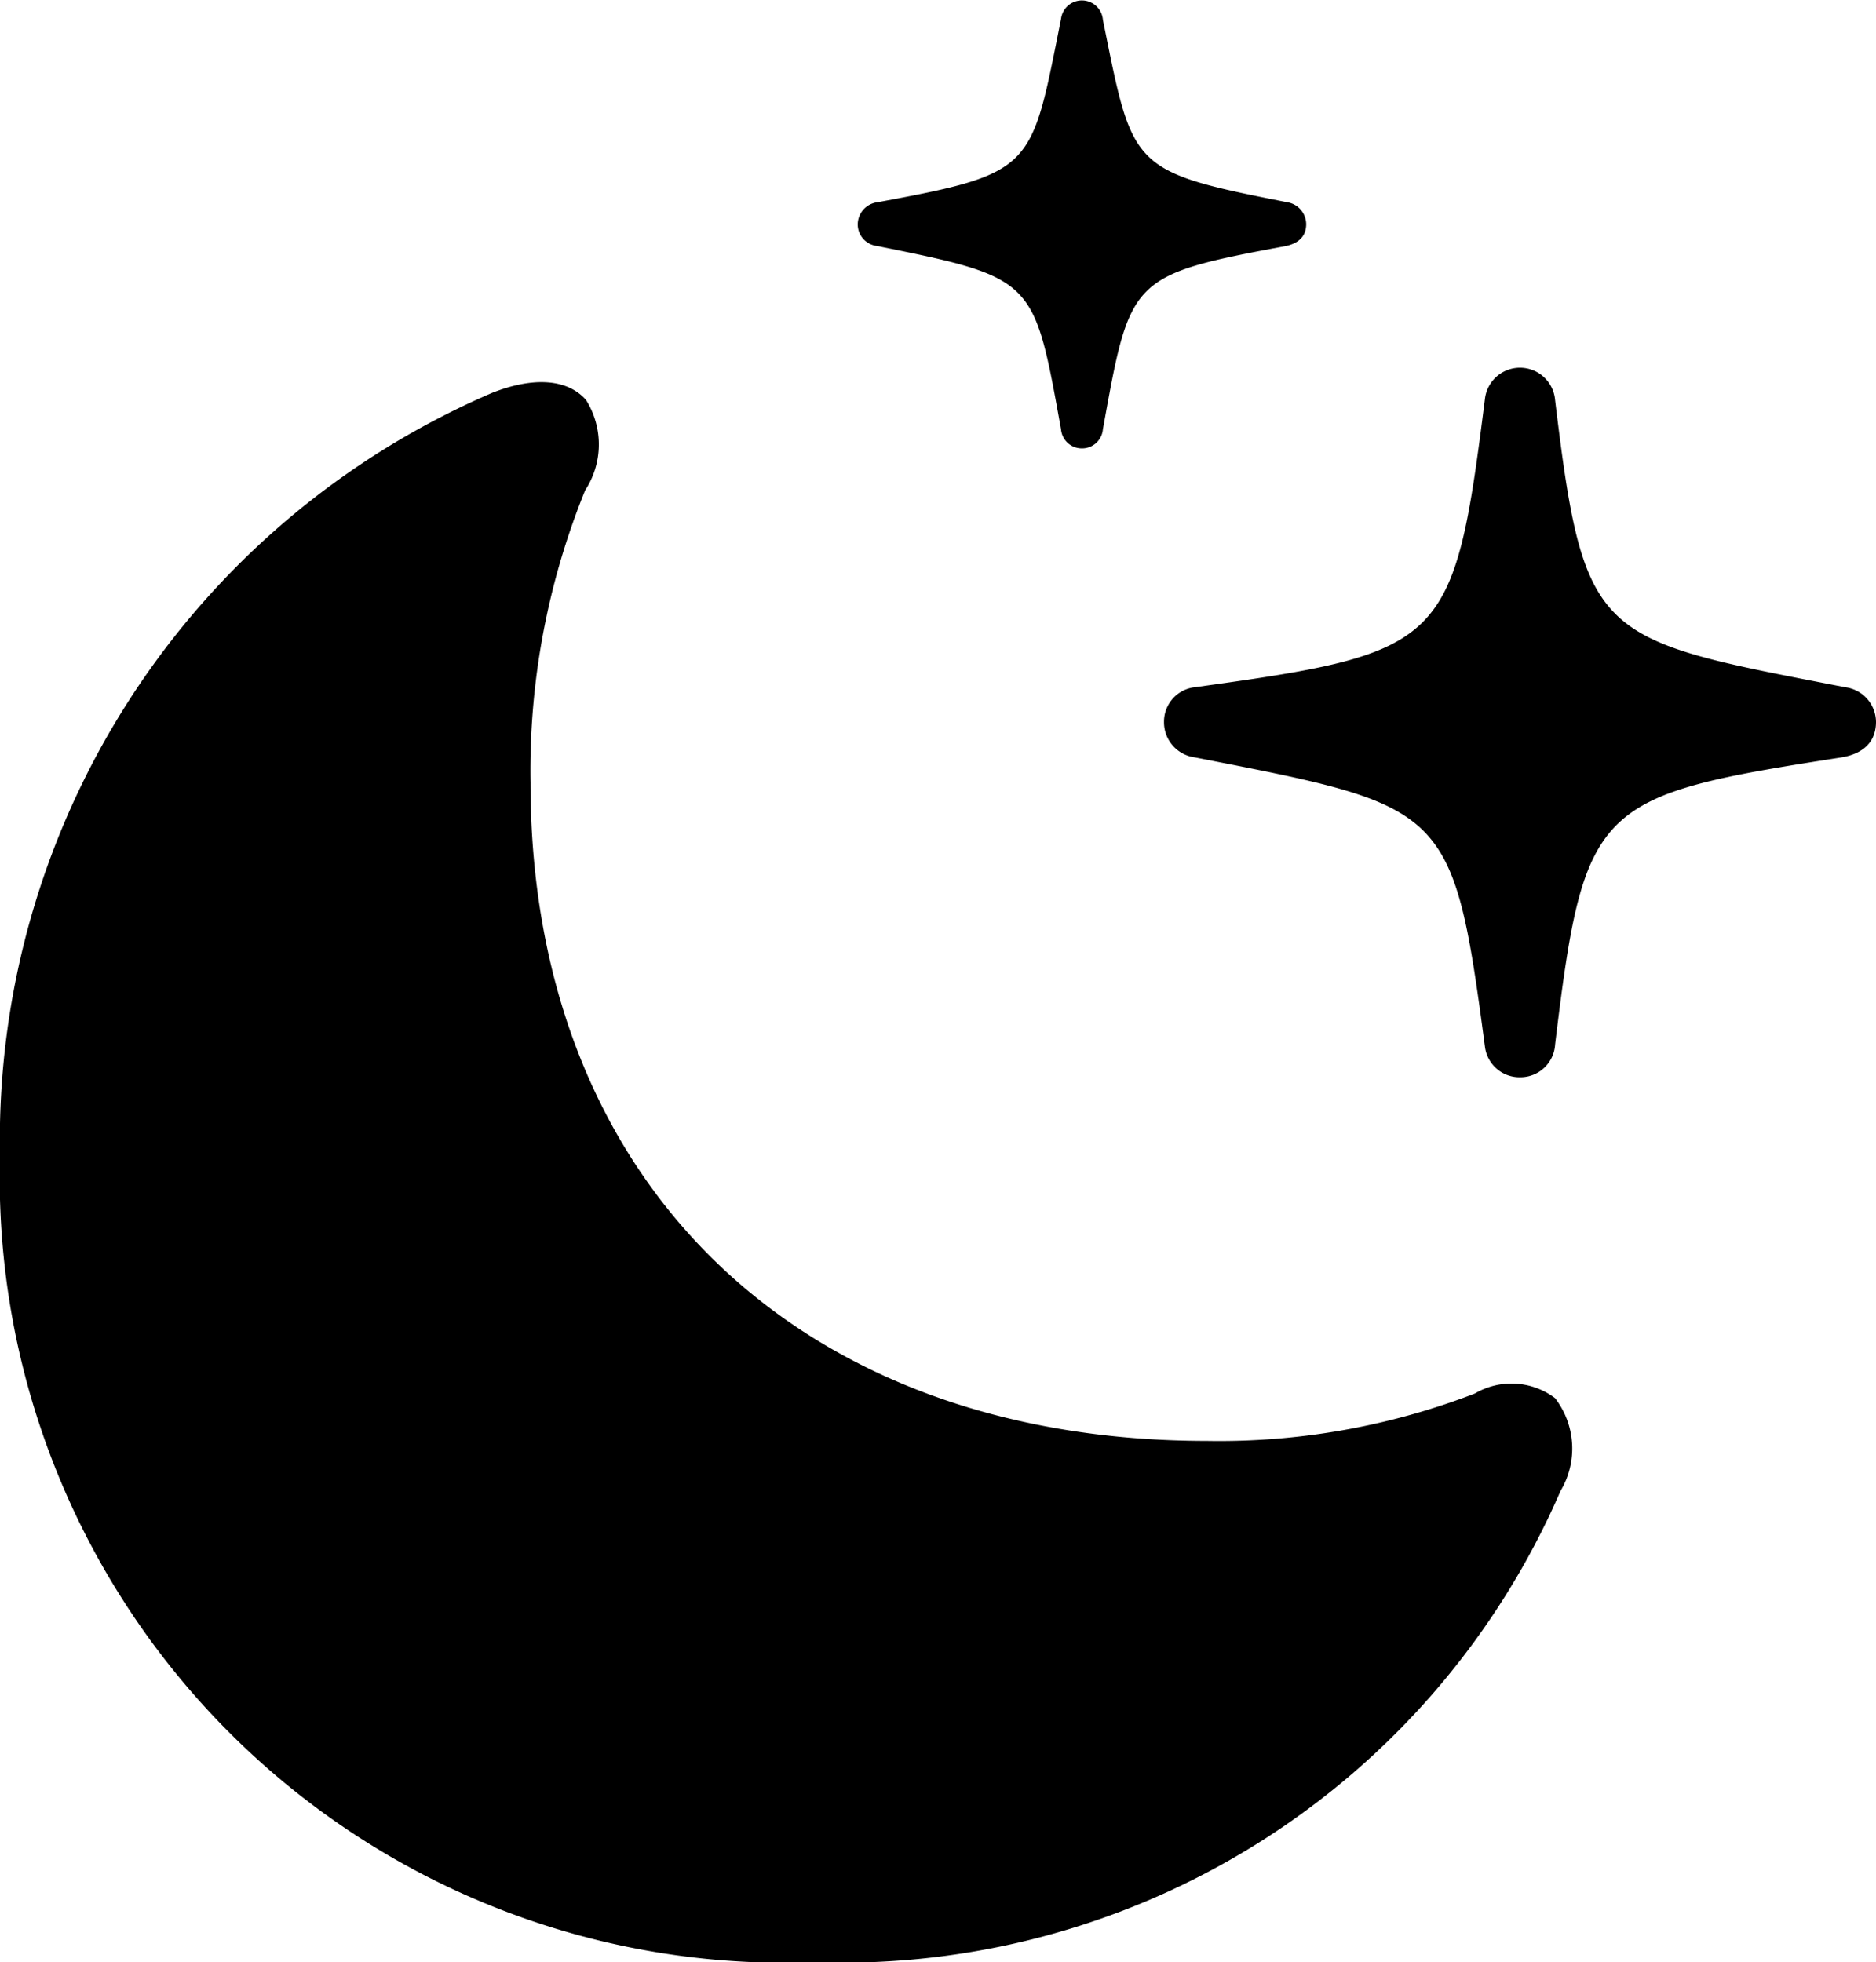 <svg id="Layer_1" data-name="Layer 1" xmlns="http://www.w3.org/2000/svg" viewBox="0 0 18.088 18.923"><path d="M15.371,7.01a.201.201,0,0,0,.202-.185c.264-1.459.255-1.485,1.767-1.767.114-.026.193-.088.193-.211a.217.217,0,0,0-.185-.211c-1.52-.299-1.485-.325-1.775-1.758a.203.203,0,0,0-.404-.009c-.29,1.45-.246,1.485-1.767,1.767a.217.217,0,0,0-.193.211.21.21,0,0,0,.185.211c1.529.308,1.512.316,1.775,1.767A.201.201,0,0,0,15.371,7.01Zm4.228,6.064a.335.335,0,0,0,.334-.316c.281-2.329.387-2.399,2.76-2.768.211-.035.334-.149.334-.343a.34.34,0,0,0-.299-.334c-2.399-.466-2.514-.44-2.795-2.768a.34.34,0,0,0-.677-.009c-.299,2.373-.378,2.443-2.795,2.777a.334.334,0,0,0-.299.334.342.342,0,0,0,.299.343c2.426.475,2.487.457,2.795,2.786A.336.336,0,0,0,19.599,13.074Zm-6.803,8.534a7.546,7.546,0,0,0,7.189-4.544.797.797,0,0,0-.053-.896.698.698,0,0,0-.773-.044,6.851,6.851,0,0,1-2.584.457c-3.938,0-6.521-2.496-6.521-6.346a7.178,7.178,0,0,1,.527-2.821.807.807,0,0,0,.009-.87c-.176-.202-.501-.229-.905-.07a7.844,7.844,0,0,0-4.746,7.365A7.569,7.569,0,0,0,12.796,21.608Z" transform="translate(-4.939 -2.686)"/></svg>